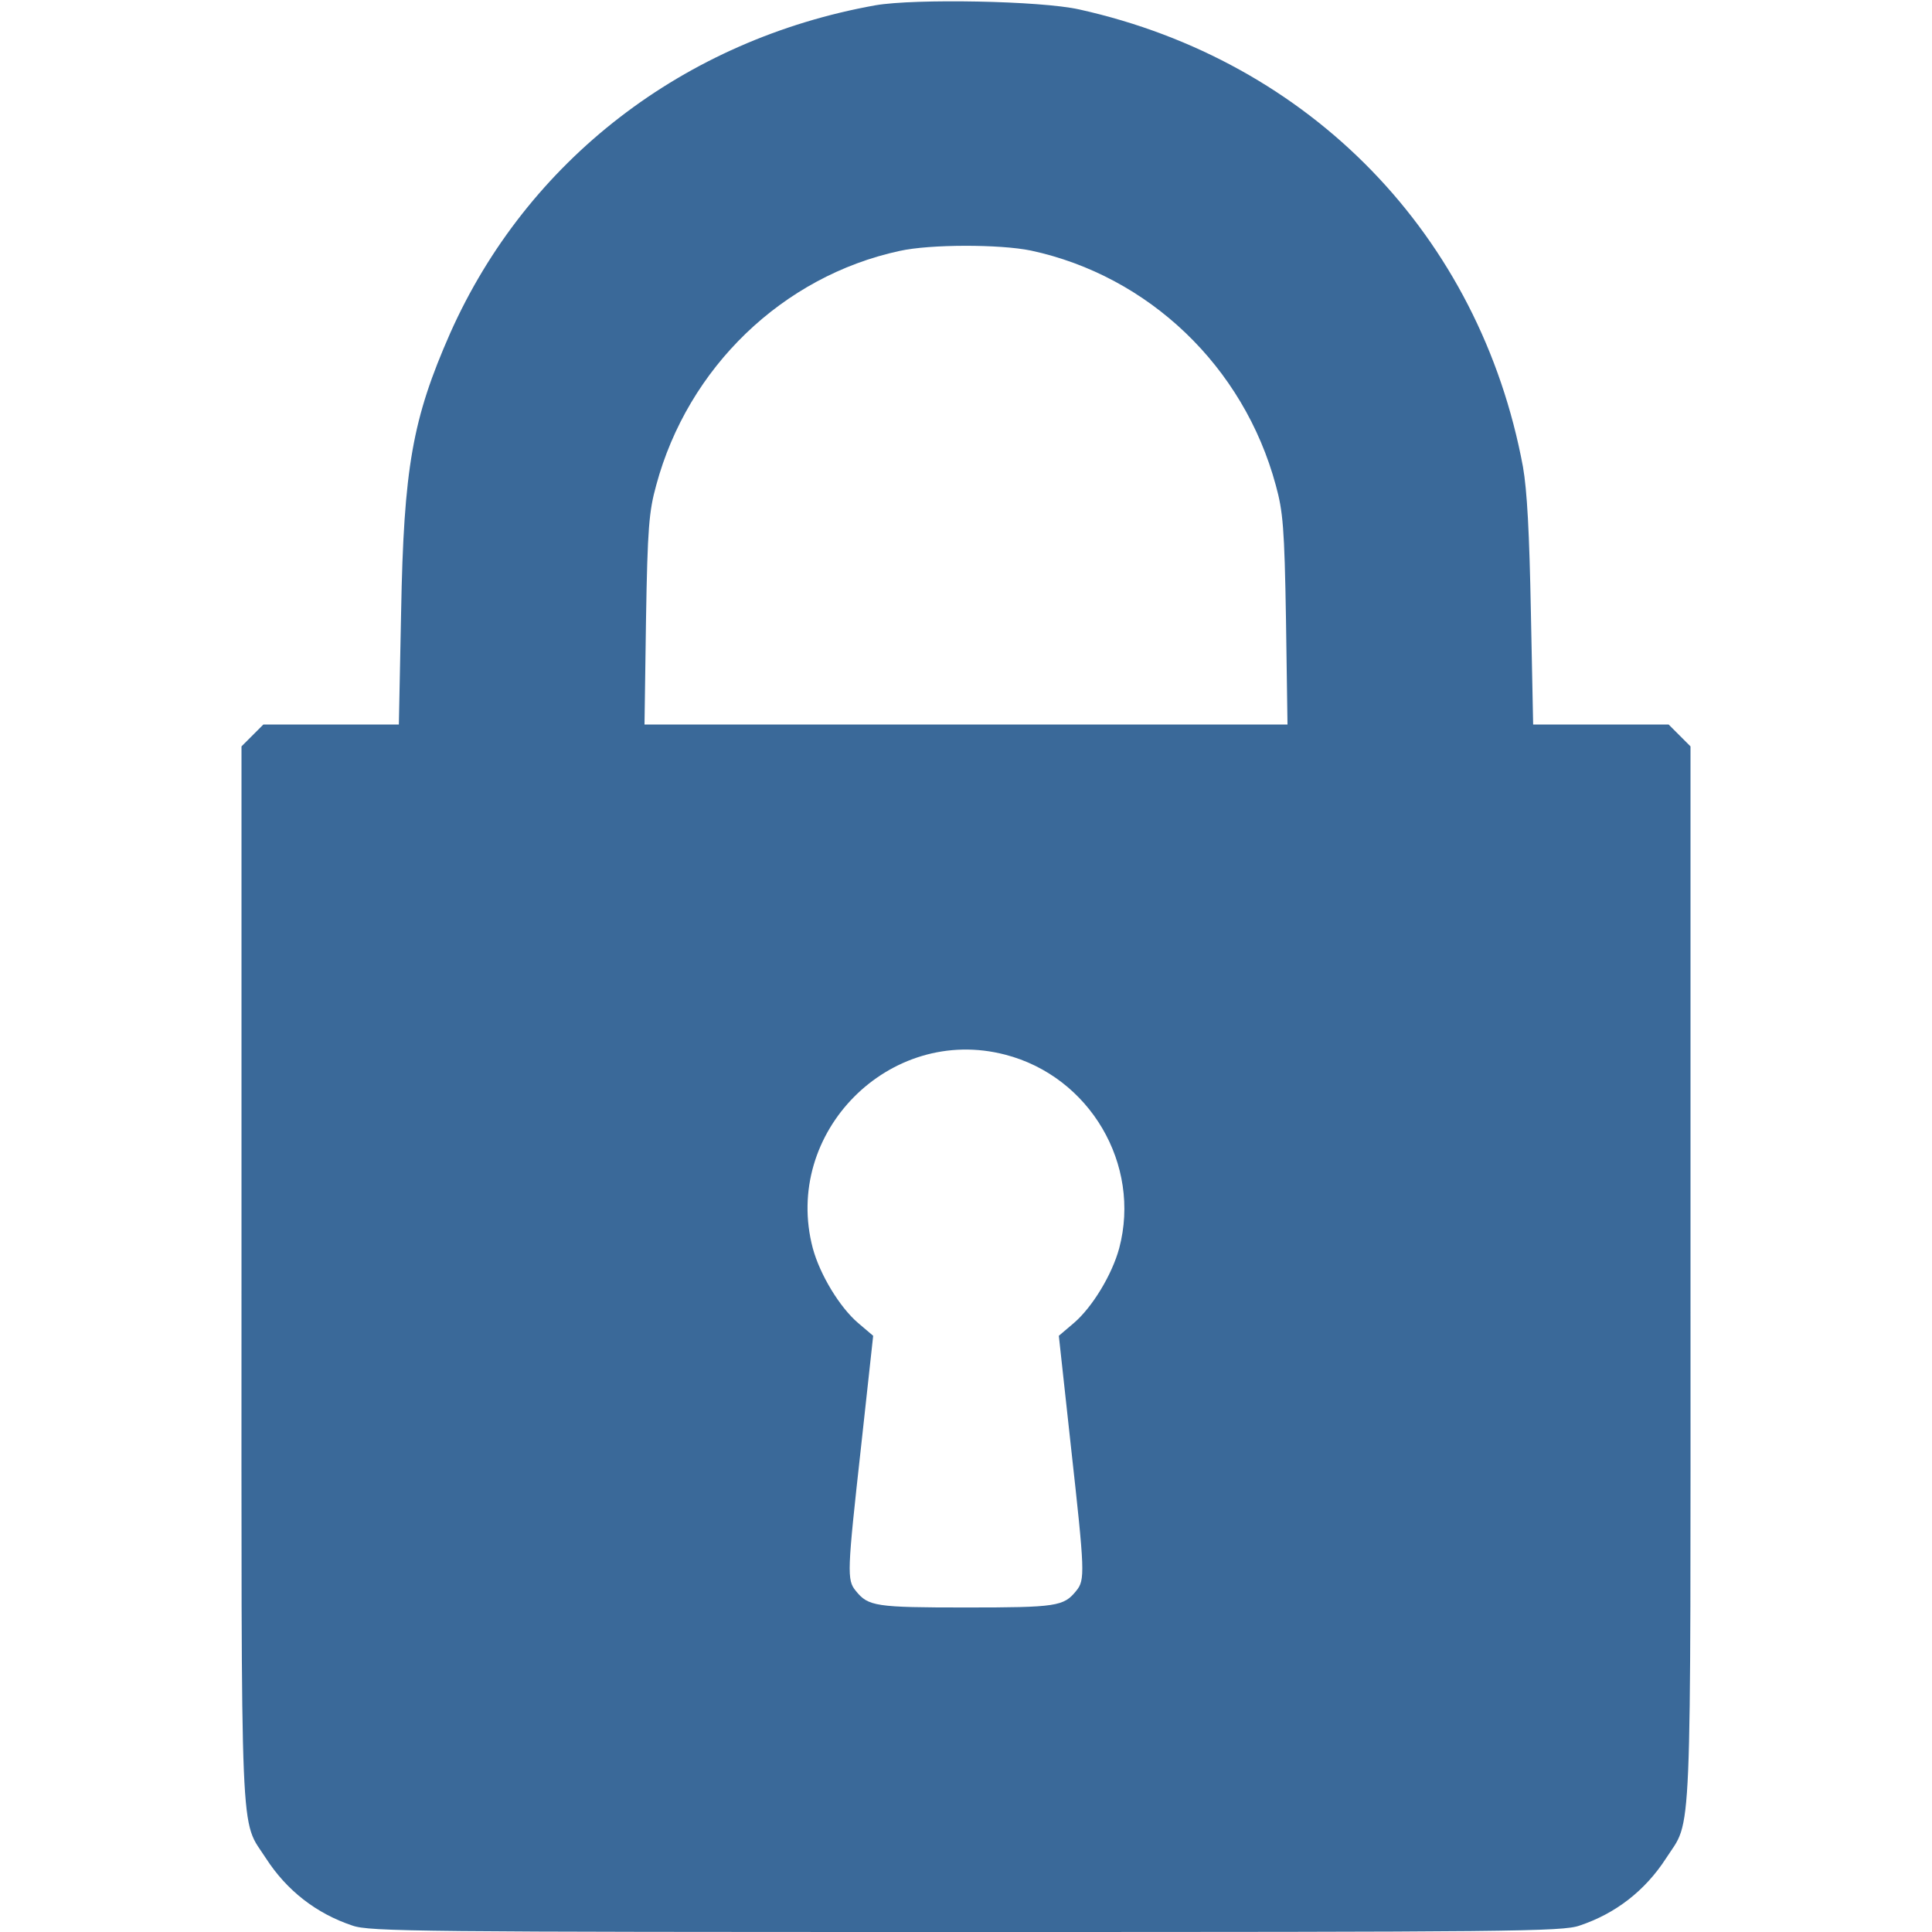 <?xml version="1.0" standalone="no"?>
<!DOCTYPE svg PUBLIC "-//W3C//DTD SVG 20010904//EN" "http://www.w3.org/TR/2001/REC-SVG-20010904/DTD/svg10.dtd">
<svg version="1.0" xmlns="http://www.w3.org/2000/svg" width="512pt" height="512pt" viewBox="0 0 512 512" preserveAspectRatio="xMidYMid meet">
    <g transform="translate(0,512) scale(0.1,-0.1)" fill="#3a6999" stroke="none">
        <path d="M2320 5106 c-508 -91 -923 -411 -1127 -869 -100 -227 -123 -356 -130
        -739 l-6 -298 -179 0 -180 0 -29 -29 -29 -29 0 -1399 c0 -1551 -5 -1439 65
        -1548 55 -85 133 -146 229 -178 45 -16 182 -17 1626 -17 1444 0 1581 1 1626
        17 96 32 174 93 229 178 70 109 65 -3 65 1548 l0 1399 -29 29 -29 29 -180 0
        -179 0 -6 298 c-4 211 -10 322 -21 385 -114 613 -563 1076 -1176 1212 -102 23
        -436 29 -540 11z m412 -650 c312 -67 564 -307 649 -622 19 -69 23 -112 27
        -356 l4 -278 -852 0 -852 0 4 278 c4 244 8 287 27 356 84 312 335 554 645 621
        81 18 265 18 348 1z m-68 -2131 c224 -58 361 -291 302 -513 -19 -70 -71 -156
        -120 -198 l-40 -34 32 -293 c37 -334 38 -354 14 -383 -33 -41 -52 -44 -292
        -44 -240 0 -259 3 -292 44 -24 29 -23 49 14 383 l32 293 -40 34 c-49 42 -101
        128 -120 198 -81 306 203 593 510 513z"/>
    </g>
</svg>
